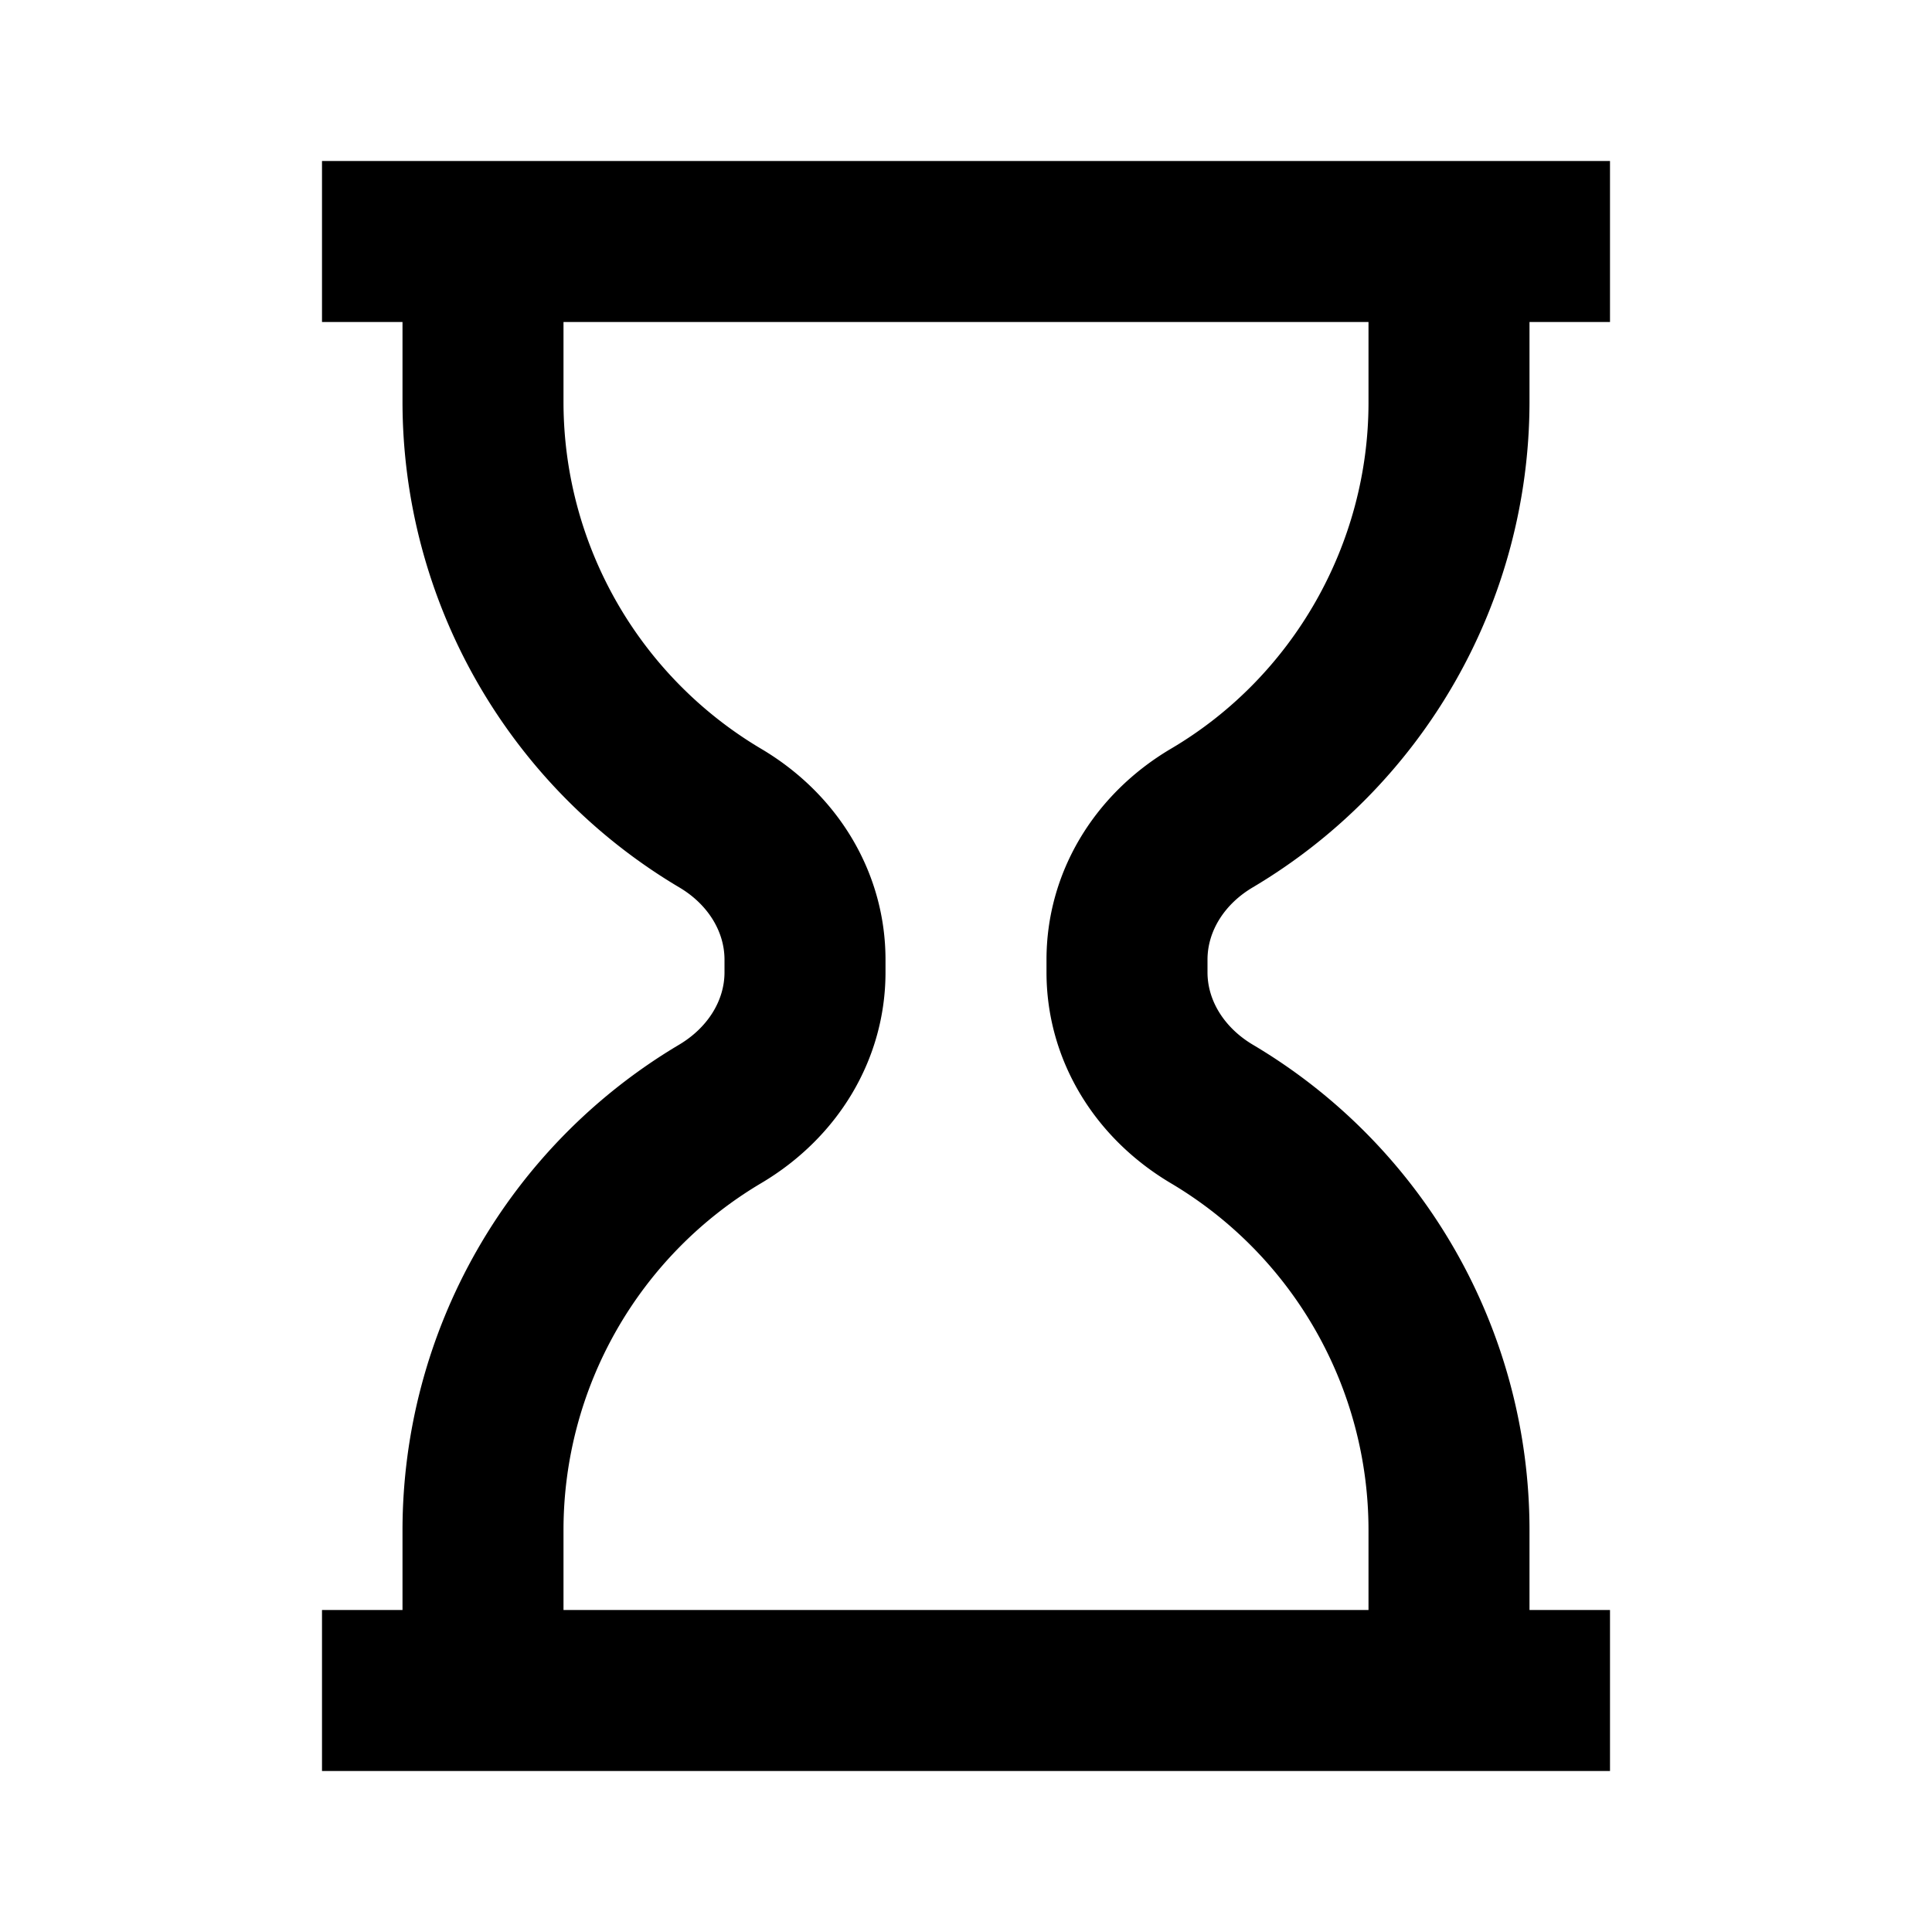 <svg xmlns="http://www.w3.org/2000/svg" width="3em" height="3em" viewBox="0 0 24 24"><path fill="currentColor" d="M15.566 11.021A7.02 7.02 0 0 0 19 5V4h1V2H4v2h1v1a7.02 7.02 0 0 0 3.434 6.021c.354.208.566.545.566.9v.158c0 .354-.212.69-.566.9A7.02 7.02 0 0 0 5 19v1H4v2h16v-2h-1v-1a7.01 7.01 0 0 0-3.433-6.02c-.355-.21-.567-.547-.567-.901v-.158c0-.355.212-.692.566-.9m-1.015 3.681A5.01 5.01 0 0 1 17 19v1H7v-1a5.01 5.01 0 0 1 2.45-4.299c.971-.573 1.55-1.554 1.55-2.622v-.158c0-1.069-.58-2.051-1.551-2.623A5.01 5.01 0 0 1 7 5V4h10v1c0 1.76-.938 3.406-2.449 4.298C13.58 9.87 13 10.852 13 11.921v.158c0 1.068.579 2.049 1.551 2.623"/></svg>